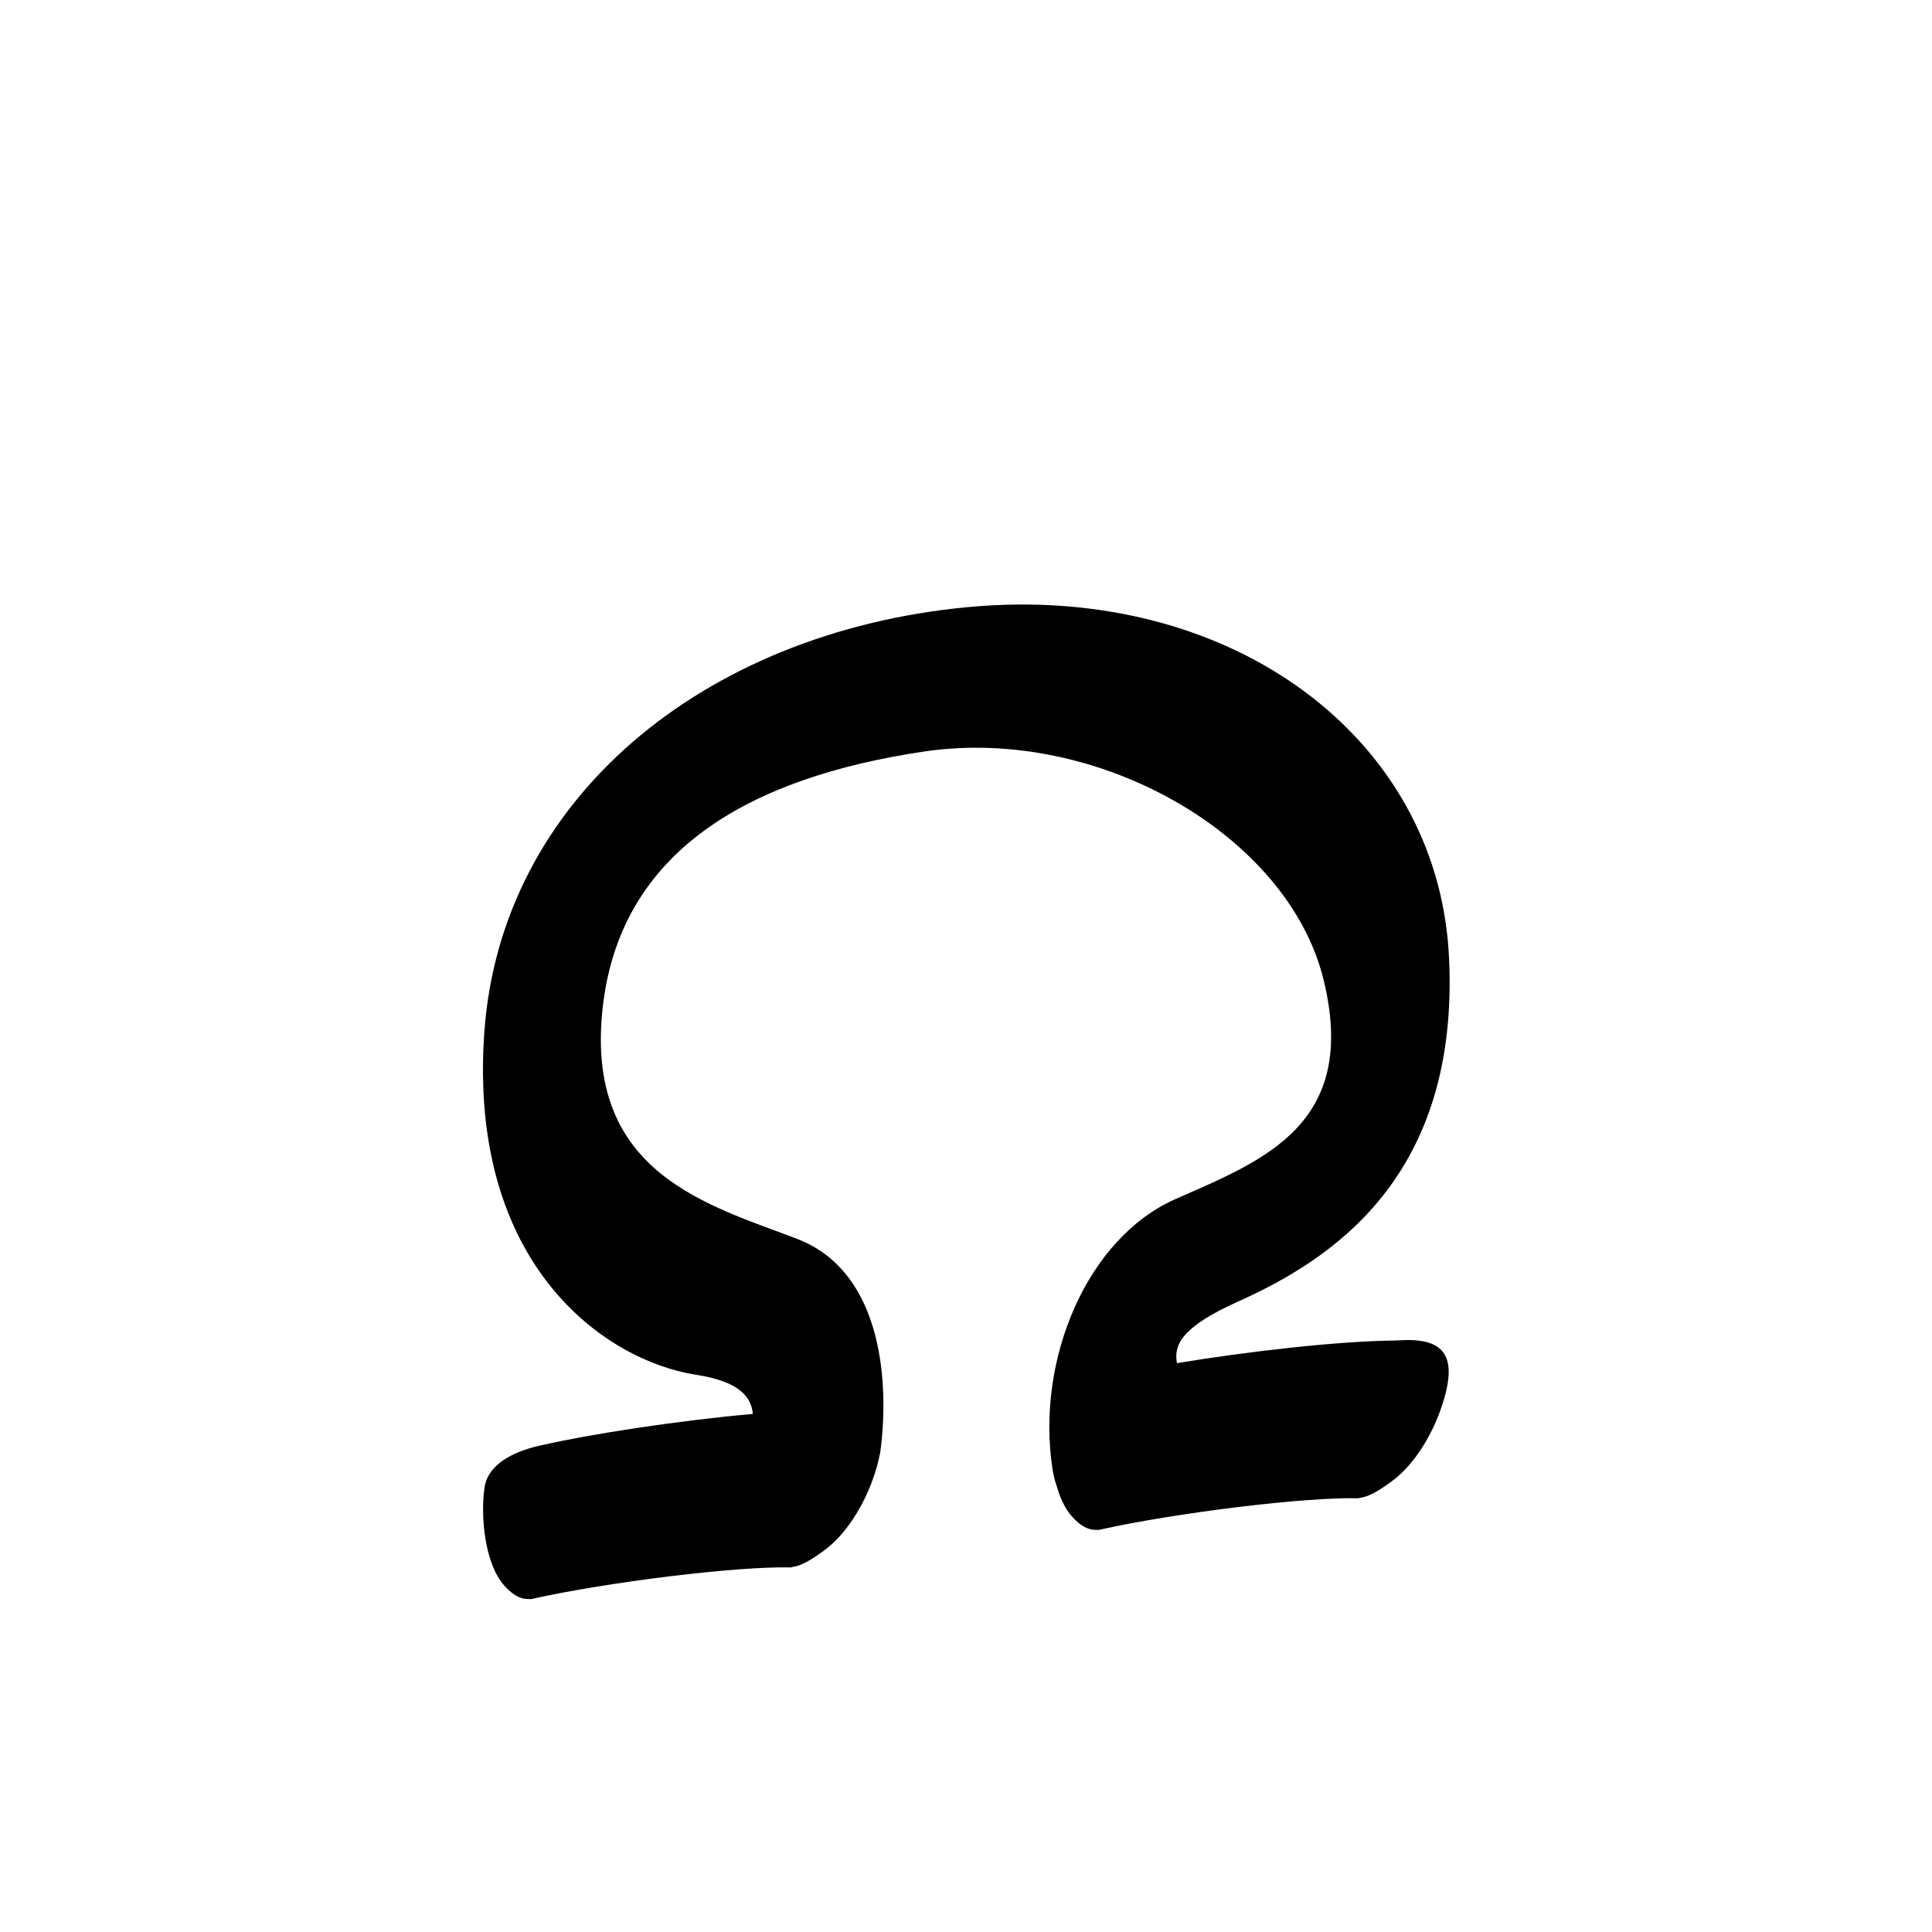 <?xml version="1.0" encoding="UTF-8" standalone="no"?>
<svg
   version="1.2"
   width="100mm"
   height="100mm"
   viewBox="0 0 10000 10000"
   preserveAspectRatio="xMidYMid"
   fill-rule="evenodd"
   stroke-width="28.222"
   stroke-linejoin="round"
   xml:space="preserve"
   id="svg22"
   sodipodi:docname="gobo-caps-03C9.svg"
   inkscape:version="1.4 (86a8ad7, 2024-10-11)"
   xmlns:inkscape="http://www.inkscape.org/namespaces/inkscape"
   xmlns:sodipodi="http://sodipodi.sourceforge.net/DTD/sodipodi-0.dtd"
   xmlns="http://www.w3.org/2000/svg"
   xmlns:svg="http://www.w3.org/2000/svg"
   xmlns:ooo="http://xml.openoffice.org/svg/export"><sodipodi:namedview
   id="namedview22"
   pagecolor="#ffffff"
   bordercolor="#000000"
   borderopacity="0.25"
   inkscape:showpageshadow="2"
   inkscape:pageopacity="0.0"
   inkscape:pagecheckerboard="0"
   inkscape:deskcolor="#d1d1d1"
   inkscape:document-units="mm"
   showgrid="false"
   inkscape:zoom="3.0876875"
   inkscape:cx="188.81444"
   inkscape:cy="188.97638"
   inkscape:window-width="2560"
   inkscape:window-height="1369"
   inkscape:window-x="-8"
   inkscape:window-y="-8"
   inkscape:window-maximized="1"
   inkscape:current-layer="svg22" />
 <defs
   class="ClipPathGroup"
   id="defs2">
  
  <clipPath
   id="presentation_clip_path_shrink"
   clipPathUnits="userSpaceOnUse">
   <rect
   x="10"
   y="10"
   width="9980"
   height="9980"
   id="rect2" />
  </clipPath>
 
  
 
   
  
    
   
     
    
      
      
      
      
      
      
      
     
       
      
       
      
       
      
       
      
       
      
       
      
       
      
        
        
       
        
        
       
        
        
       
        
        
       
        
        
       
        
        
       
        
        
       </defs>
 <defs
   class="TextShapeIndex"
   id="defs3">
  <g
   ooo:slide="id1"
   ooo:id-list="id3 id4 id5 id6 id7 id8 id9"
   id="g2" />
 </defs>
 <defs
   class="EmbeddedBulletChars"
   id="defs12">
  <g
   id="bullet-char-template-57356"
   transform="scale(0,-0)">
   <path
   d="M 580,1141 L 1163,571 580,0 -4,571 580,1141 Z"
   id="path3" />
  </g>
  <g
   id="bullet-char-template-57354"
   transform="scale(0,-0)">
   <path
   d="M 8,1128 L 1137,1128 1137,0 8,0 8,1128 Z"
   id="path4" />
  </g>
  <g
   id="bullet-char-template-10146"
   transform="scale(0,-0)">
   <path
   d="M 174,0 L 602,739 174,1481 1456,739 174,0 Z M 1358,739 L 309,1346 659,739 1358,739 Z"
   id="path5" />
  </g>
  <g
   id="bullet-char-template-10132"
   transform="scale(0,-0)">
   <path
   d="M 2015,739 L 1276,0 717,0 1260,543 174,543 174,936 1260,936 717,1481 1274,1481 2015,739 Z"
   id="path6" />
  </g>
  <g
   id="bullet-char-template-10007"
   transform="scale(0,-0)">
   <path
   d="M 0,-2 C -7,14 -16,27 -25,37 L 356,567 C 262,823 215,952 215,954 215,979 228,992 255,992 264,992 276,990 289,987 310,991 331,999 354,1012 L 381,999 492,748 772,1049 836,1024 860,1049 C 881,1039 901,1025 922,1006 886,937 835,863 770,784 769,783 710,716 594,584 L 774,223 C 774,196 753,168 711,139 L 727,119 C 717,90 699,76 672,76 641,76 570,178 457,381 L 164,-76 C 142,-110 111,-127 72,-127 30,-127 9,-110 8,-76 1,-67 -2,-52 -2,-32 -2,-23 -1,-13 0,-2 Z"
   id="path7" />
  </g>
  <g
   id="bullet-char-template-10004"
   transform="scale(0,-0)">
   <path
   d="M 285,-33 C 182,-33 111,30 74,156 52,228 41,333 41,471 41,549 55,616 82,672 116,743 169,778 240,778 293,778 328,747 346,684 L 369,508 C 377,444 397,411 428,410 L 1163,1116 C 1174,1127 1196,1133 1229,1133 1271,1133 1292,1118 1292,1087 L 1292,965 C 1292,929 1282,901 1262,881 L 442,47 C 390,-6 338,-33 285,-33 Z"
   id="path8" />
  </g>
  <g
   id="bullet-char-template-9679"
   transform="scale(0,-0)">
   <path
   d="M 813,0 C 632,0 489,54 383,161 276,268 223,411 223,592 223,773 276,916 383,1023 489,1130 632,1184 813,1184 992,1184 1136,1130 1245,1023 1353,916 1407,772 1407,592 1407,412 1353,268 1245,161 1136,54 992,0 813,0 Z"
   id="path9" />
  </g>
  <g
   id="bullet-char-template-8226"
   transform="scale(0,-0)">
   <path
   d="M 346,457 C 273,457 209,483 155,535 101,586 74,649 74,723 74,796 101,859 155,911 209,963 273,989 346,989 419,989 480,963 531,910 582,859 608,796 608,723 608,648 583,586 532,535 482,483 420,457 346,457 Z"
   id="path10" />
  </g>
  <g
   id="bullet-char-template-8211"
   transform="scale(0,-0)">
   <path
   d="M -4,459 L 1135,459 1135,606 -4,606 -4,459 Z"
   id="path11" />
  </g>
  <g
   id="bullet-char-template-61548"
   transform="scale(0,-0)">
   <path
   d="M 173,740 C 173,903 231,1043 346,1159 462,1274 601,1332 765,1332 928,1332 1067,1274 1183,1159 1299,1043 1357,903 1357,740 1357,577 1299,437 1183,322 1067,206 928,148 765,148 601,148 462,206 346,322 231,437 173,577 173,740 Z"
   id="path12" />
  </g>
 </defs>
 
 <path
   id="path13"
   d="M 5254.873 3129.215 C 5172.14 3130.266 5088.127 3134.825 5003.002 3143.012 C 3639.002 3274.012 2592.979 4137.018 2506.979 5341.018 C 2420.979 6545.018 3130.018 7043 3604.018 7116 C 3824.095 7149.894 3888.61 7228.775 3896.713 7318.416 C 3501.89 7353.767 3049.328 7423.958 2801.741 7480.784 C 2796.195 7481.977 2790.763 7483.267 2785.308 7484.556 C 2779.081 7486.025 2771.912 7487.553 2765.981 7489 C 2764.594 7489.364 2763.261 7489.9 2761.899 7490.344 C 2625.112 7527.101 2522.568 7595.734 2508.012 7699.013 C 2486.012 7849.013 2509.003 8094.974 2611.003 8207.974 C 2656.364 8258.011 2696.252 8278.779 2739.678 8276.549 C 2742.413 8277.022 2745.173 8277.281 2747.998 8277.014 C 3150.998 8187.014 3820.016 8105.993 4091.016 8112.993 C 4094.432 8112.769 4097.962 8111.917 4101.558 8110.719 C 4148.082 8104.65 4199.351 8073.859 4265.993 8024.988 C 4399.993 7926.988 4486.998 7749.978 4521.998 7643.978 C 4535.04 7606.114 4544.609 7571.916 4550.988 7540.883 C 4553.571 7531.311 4555.608 7521.371 4556.983 7511.014 C 4599.983 7187.014 4582.02 6587.012 4125.02 6412.012 C 3668.019 6237.012 3036.019 6076.008 3117.019 5239.008 C 3198.019 4402.008 3882.982 4023.995 4781.982 3889.995 C 5680.982 3755.995 6668.003 4320.99 6851.003 5071.99 C 7034.003 5822.99 6535.988 6007.011 6082.988 6207.011 C 5629.988 6407.011 5362.006 7031.019 5447.006 7599.019 C 5452.358 7634.785 5459.948 7665.359 5469.434 7691.313 C 5487.242 7753.966 5513.156 7810.285 5549.015 7850.012 C 5594.376 7900.049 5634.264 7920.764 5677.69 7918.535 C 5680.425 7919.008 5683.185 7919.267 5686.01 7919 C 6089.01 7829 6757.977 7747.979 7028.977 7754.979 C 7032.369 7754.756 7035.896 7753.94 7039.467 7752.757 C 7086.015 7746.716 7137.319 7715.928 7204.005 7667.025 C 7338.005 7569.025 7425.01 7392.015 7460.01 7286.015 C 7553.01 7016.015 7475.015 6924.993 7249.015 6936.993 C 7243.725 6937.296 7238.516 6937.807 7233.253 6938.181 C 6920.748 6941.021 6454.68 6995.865 6092.031 7055.59 C 6073.955 6961.254 6115.597 6868.365 6407.981 6737.005 C 6890.981 6520.005 7556.007 6092.979 7500.007 4952.979 C 7447.507 3884.229 6495.874 3113.449 5254.873 3129.215 z " />
   
  
</svg>

